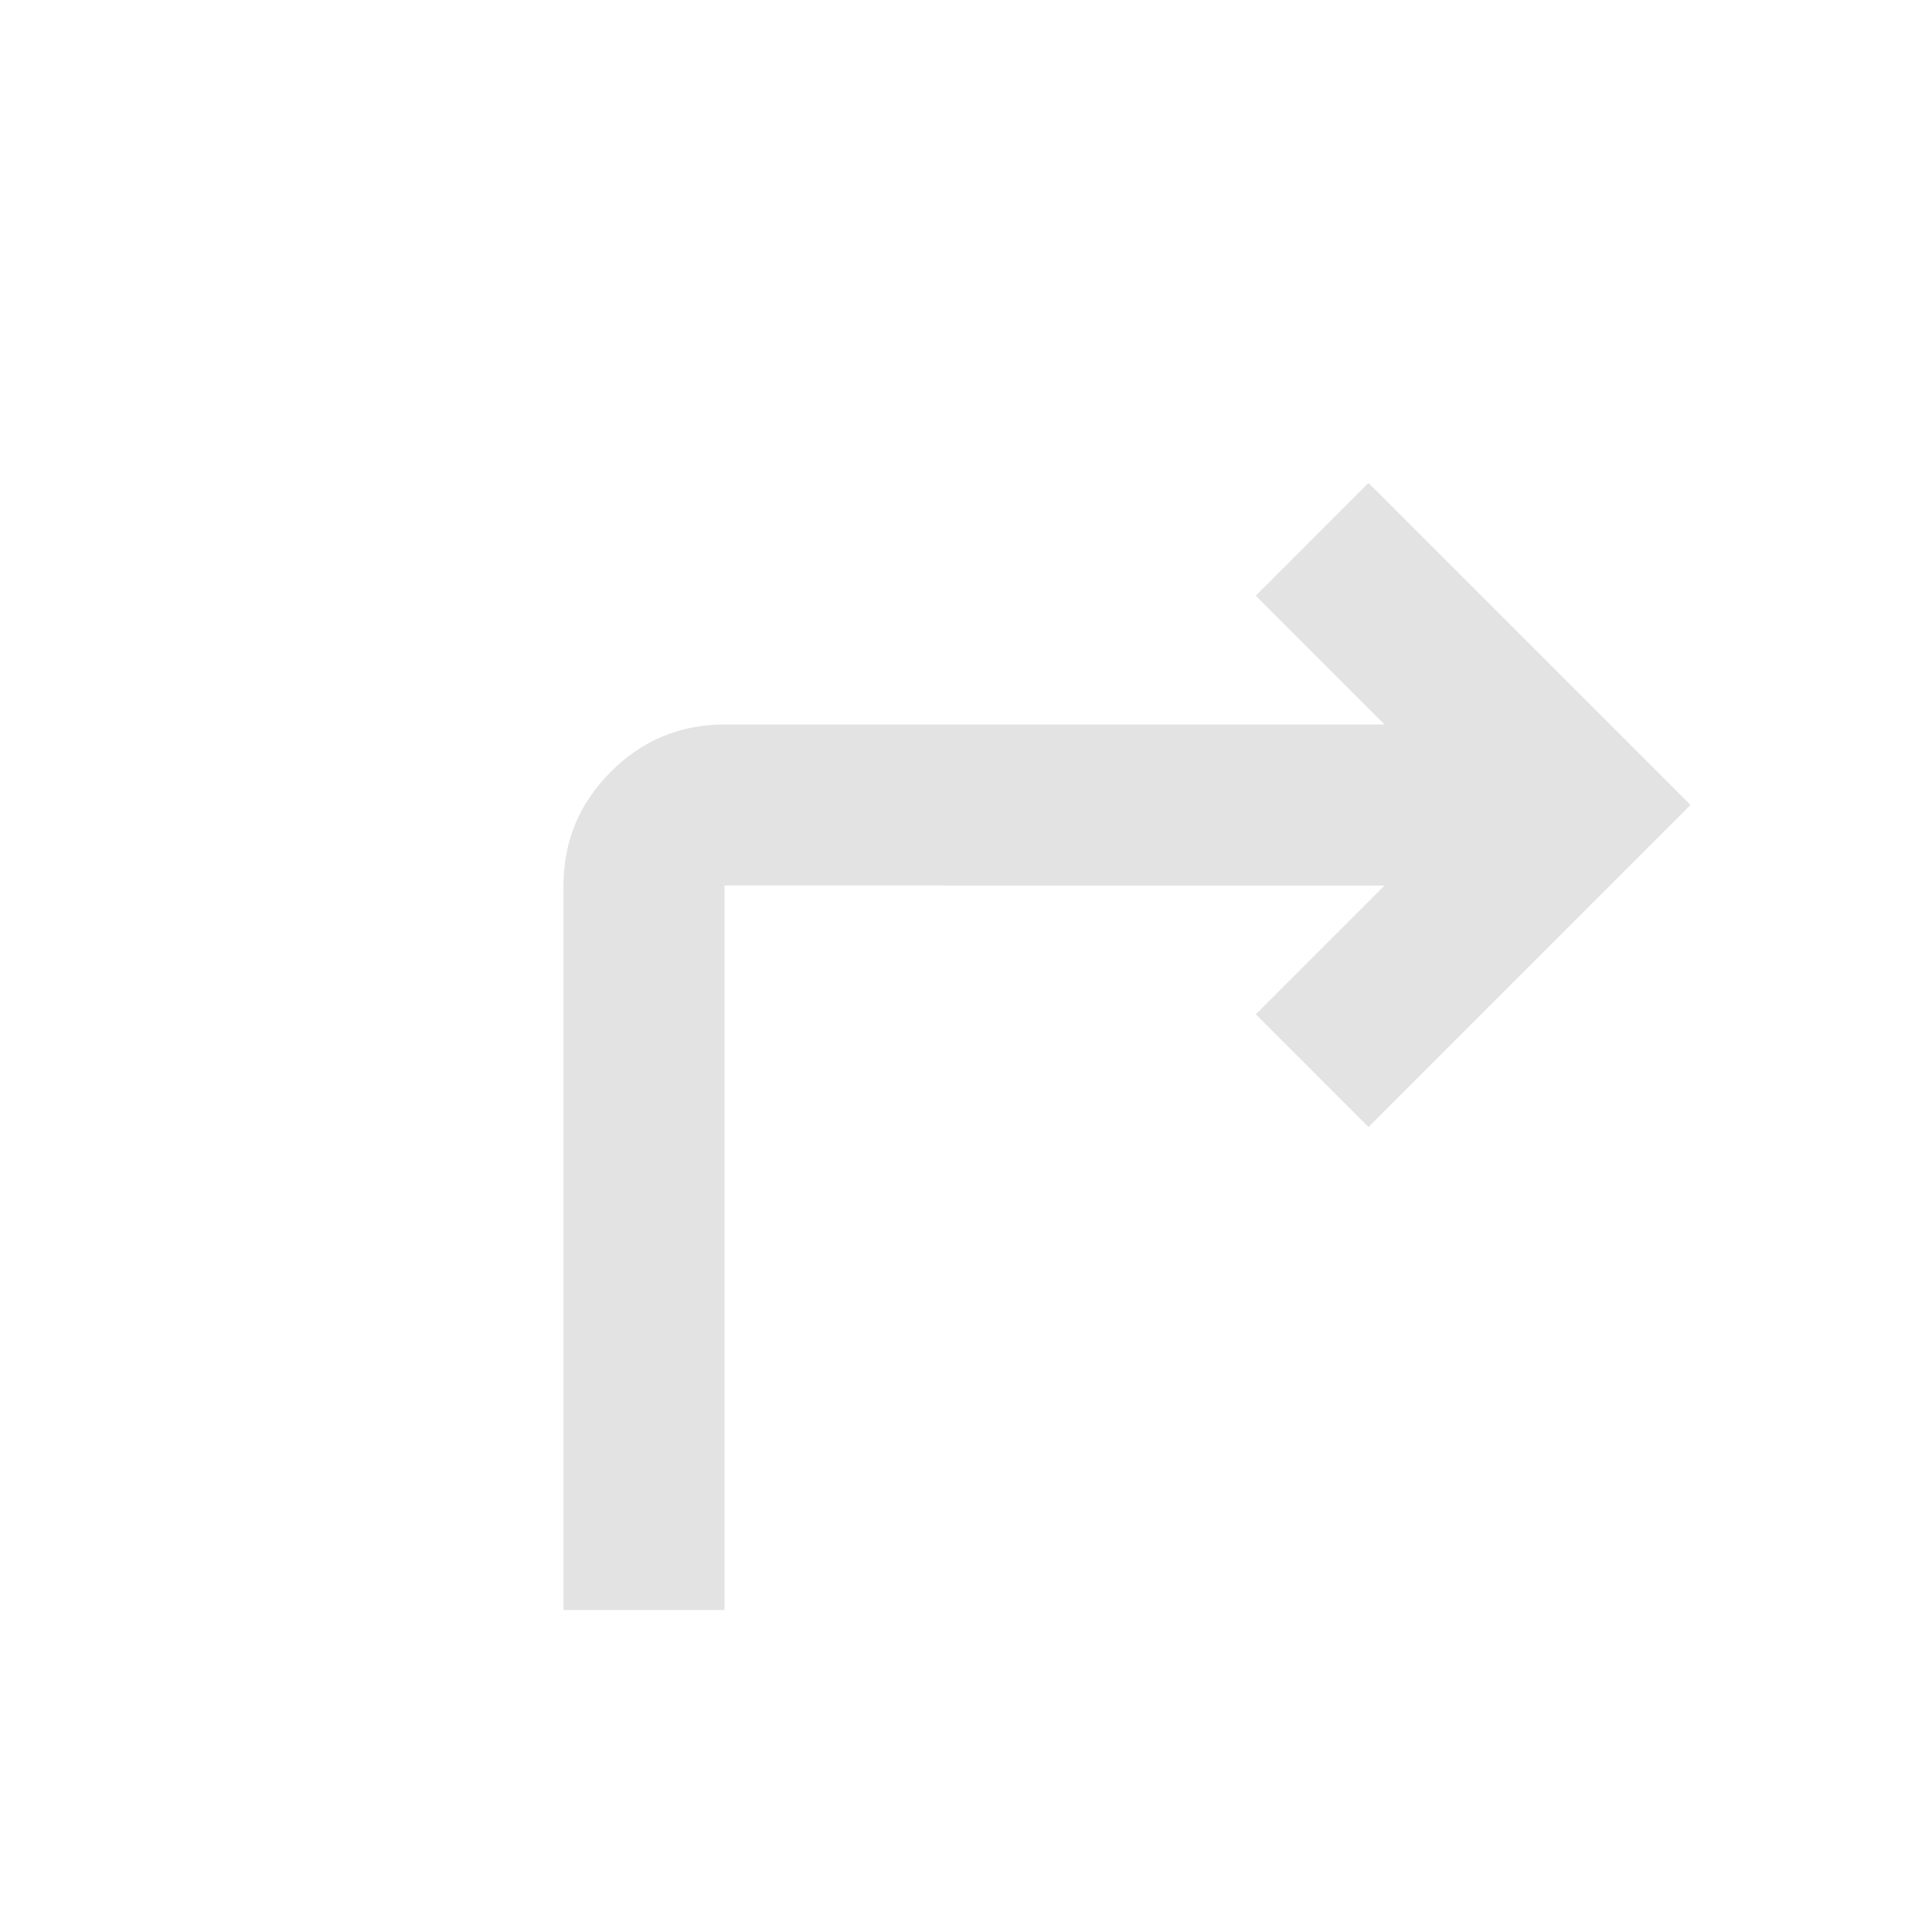 <svg xmlns="http://www.w3.org/2000/svg" height="24px" viewBox="0 -960 960 960" width="24px" fill="#e3e3e3"><path d="M280-160v-360q0-33 23.5-56.5T360-600h328l-64-64 56-56 160 160-160 160-56-56 64-64H360v360h-80Z"/></svg>